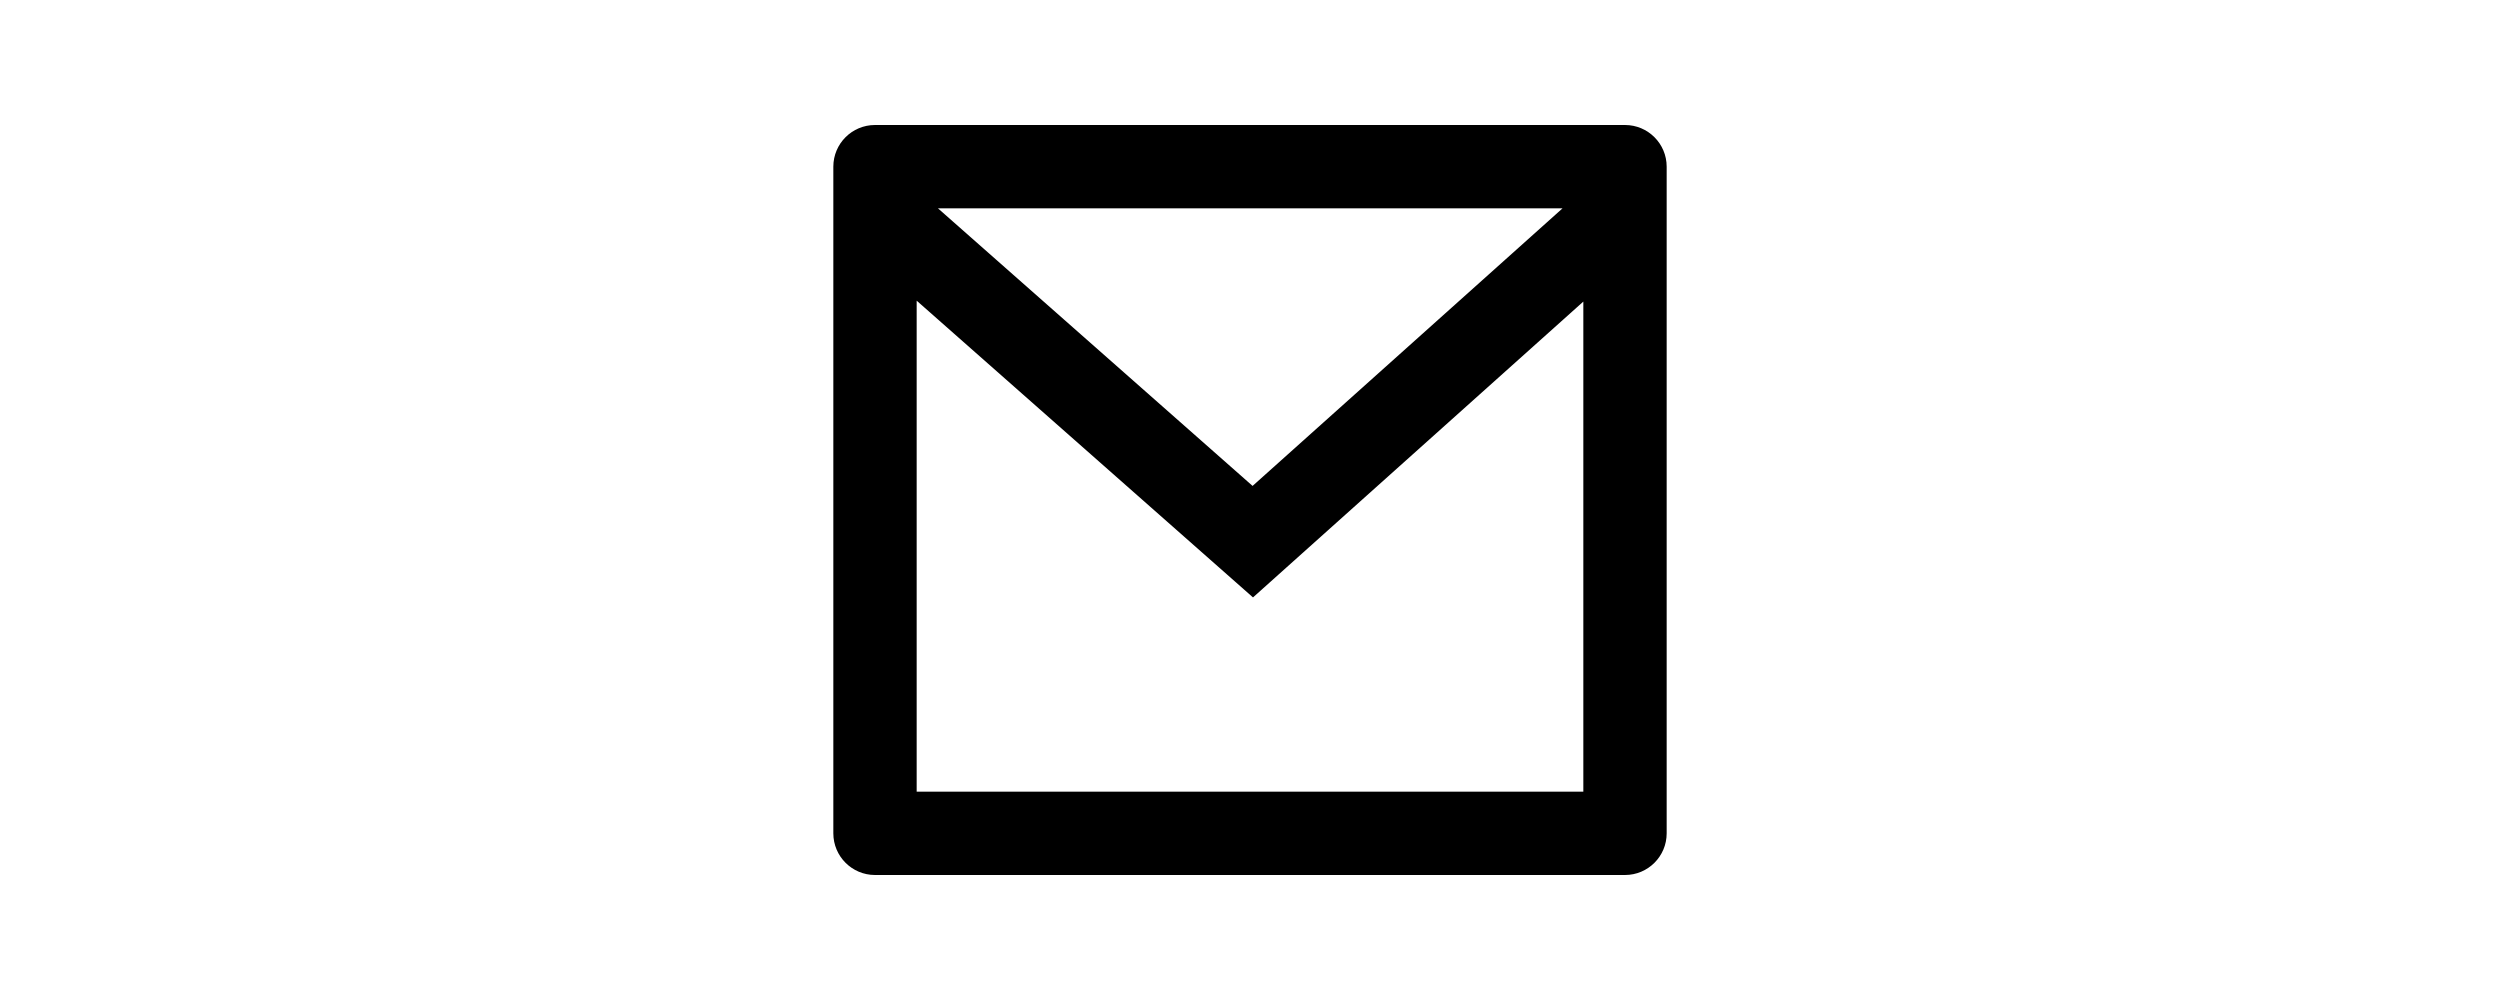 <svg xmlns="http://www.w3.org/2000/svg" width="60px" viewBox="0 0 24 24"
                                fill="currentColor">
                                <path
                                    d="M3 3H21C21.552 3 22 3.448 22 4V20C22 20.552 21.552 21 21 21H3C2.448 21 2 20.552 2 20V4C2 3.448 2.448 3 3 3ZM20 7.238L12.072 14.338L4 7.216V19H20V7.238ZM4.511 5L12.062 11.662L19.501 5H4.511Z">
                                </path>
                            </svg>